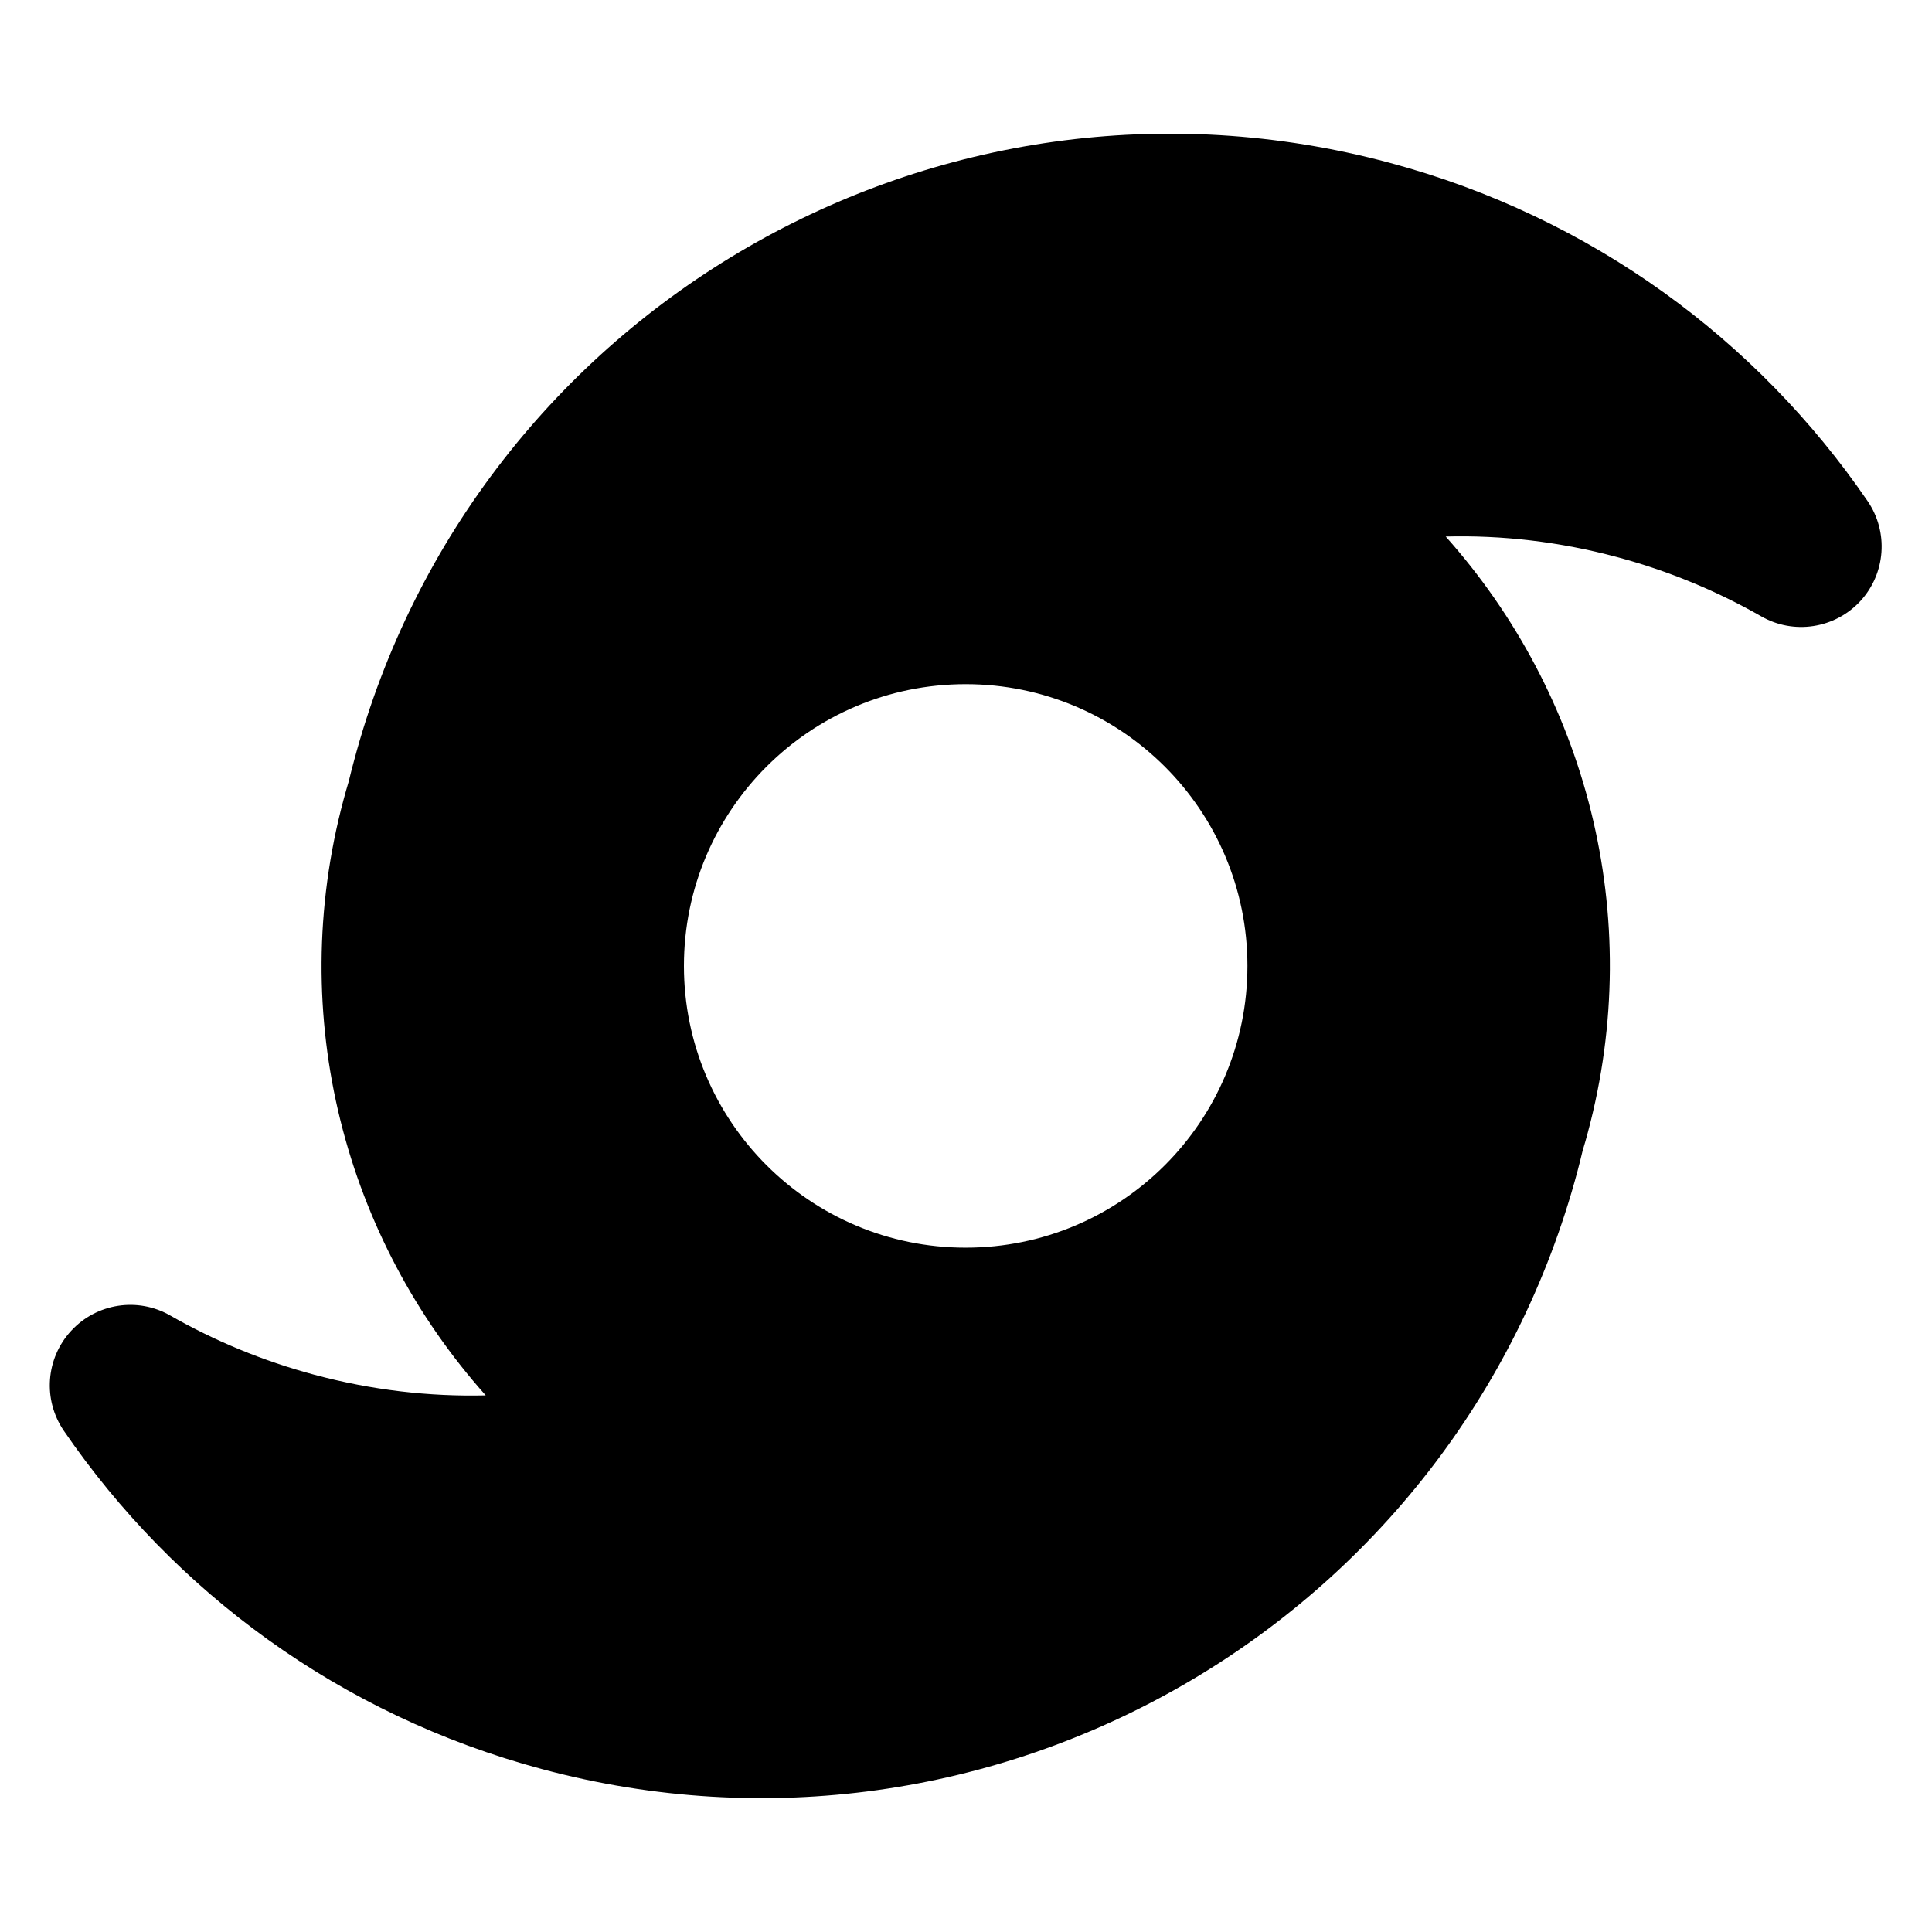 <svg width="24" height="24" viewBox="0 0 24 24" fill="none" xmlns="http://www.w3.org/2000/svg">
<path fill-rule="evenodd" clip-rule="evenodd" d="M23.199 6.223C21.834 4.231 19.775 2.695 17.258 2.021C11.657 0.52 5.899 3.844 4.399 9.446C4.375 9.532 4.354 9.618 4.333 9.704C4.311 9.779 4.289 9.853 4.269 9.929C3.544 12.636 4.298 15.39 6.034 17.334C5.334 17.351 4.619 17.269 3.906 17.078C3.264 16.906 2.665 16.656 2.115 16.342C1.711 16.11 1.2 16.189 0.884 16.532C0.567 16.875 0.53 17.39 0.794 17.775C2.16 19.768 4.218 21.303 6.735 21.977C12.336 23.478 18.094 20.154 19.595 14.553C19.618 14.466 19.64 14.38 19.66 14.294C19.683 14.22 19.704 14.145 19.724 14.07C20.449 11.362 19.695 8.609 17.959 6.665C18.66 6.647 19.375 6.729 20.087 6.92C20.729 7.092 21.328 7.342 21.878 7.656C22.282 7.888 22.794 7.809 23.11 7.467C23.426 7.124 23.463 6.608 23.199 6.223ZM11.996 8.499C13.929 8.499 15.496 10.066 15.496 11.999C15.496 13.932 13.929 15.499 11.996 15.499C10.063 15.499 8.496 13.932 8.496 11.999C8.496 10.066 10.063 8.499 11.996 8.499Z" fill="black"/>
</svg>
